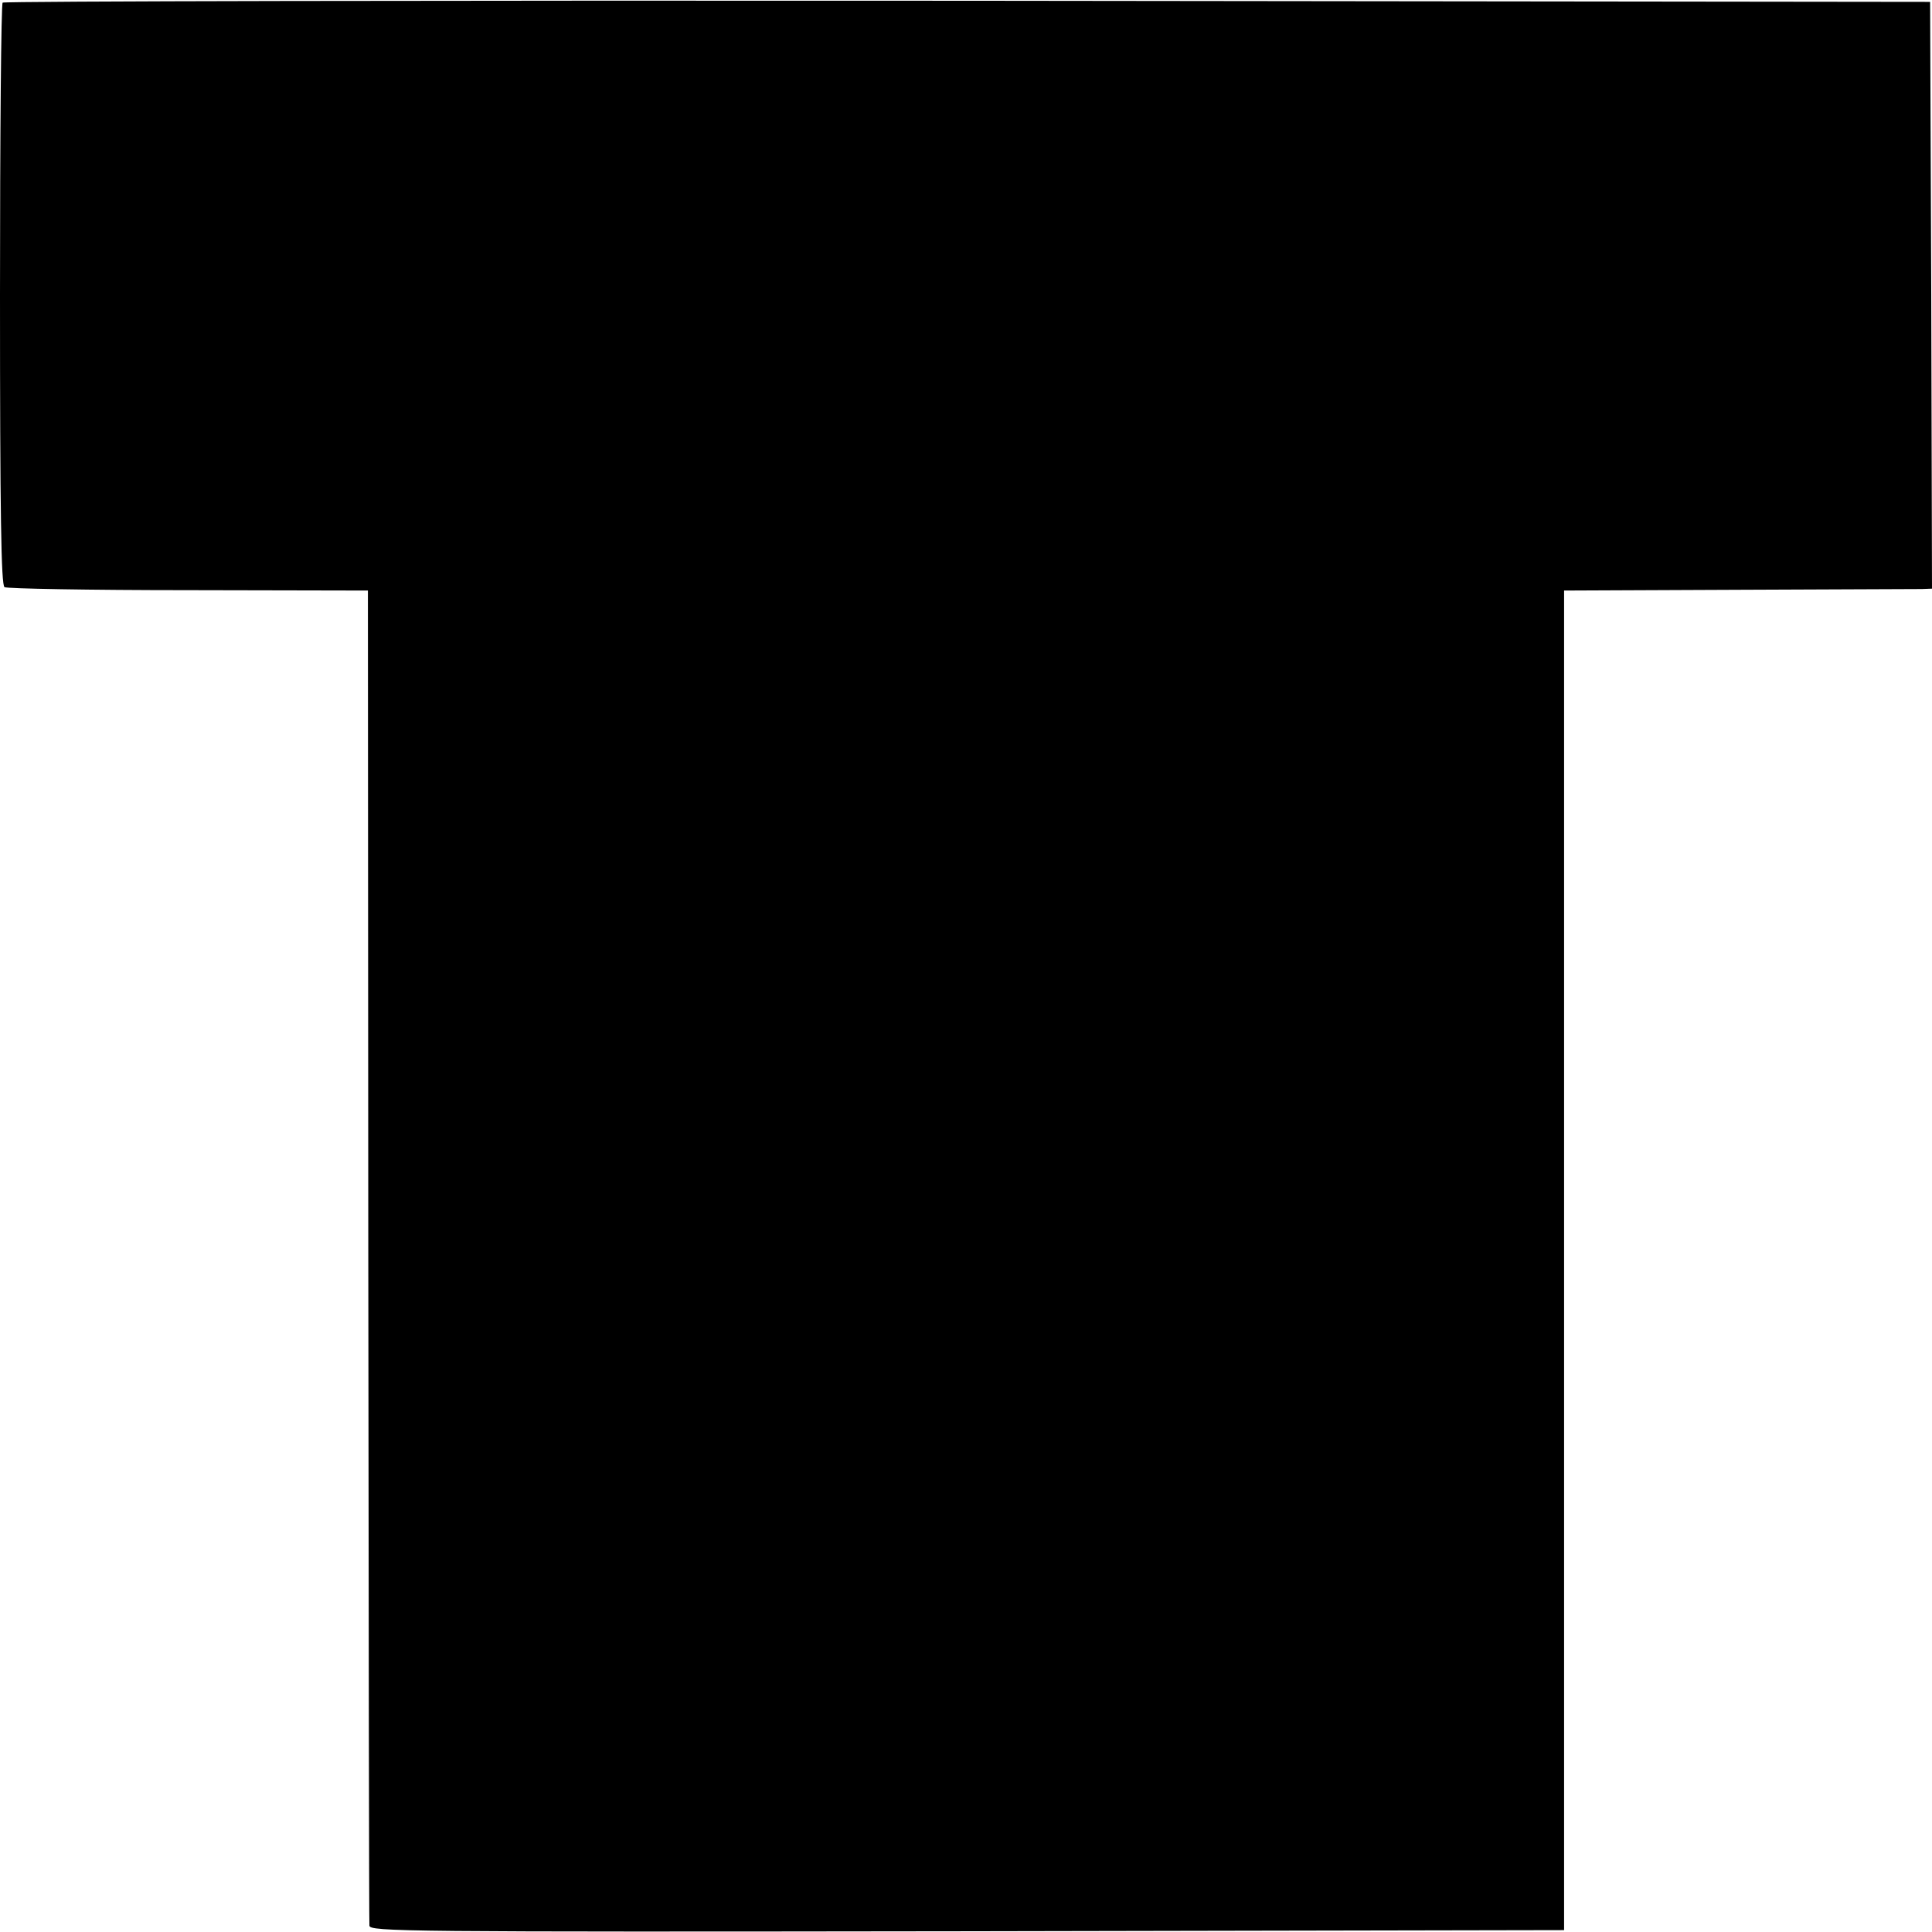 <?xml version="1.0" standalone="no"?>
<!DOCTYPE svg PUBLIC "-//W3C//DTD SVG 20010904//EN"
 "http://www.w3.org/TR/2001/REC-SVG-20010904/DTD/svg10.dtd">
<svg version="1.0" xmlns="http://www.w3.org/2000/svg"
 width="512pt" height="512pt" viewBox="0 0 512 512"
 preserveAspectRatio="xMidYMid meet">
<g transform="translate(0,512) scale(0.1,-0.1)"
fill="#000000" stroke="none">
<path d="M7 5113 c-4 -3 -7 -352 -7 -774 0 -579 3 -770 12 -775 6 -4 226 -8
487 -8 l476 -1 1 -1760 c1 -968 2 -1768 3 -1778 1 -16 81 -17 1584 -15 l1582
3 0 1775 0 1775 460 2 c253 1 472 2 488 2 l27 1 -2 778 -3 777 -2551 3 c-1403
1 -2554 -1 -2557 -5z"/>
</g>
</svg>
